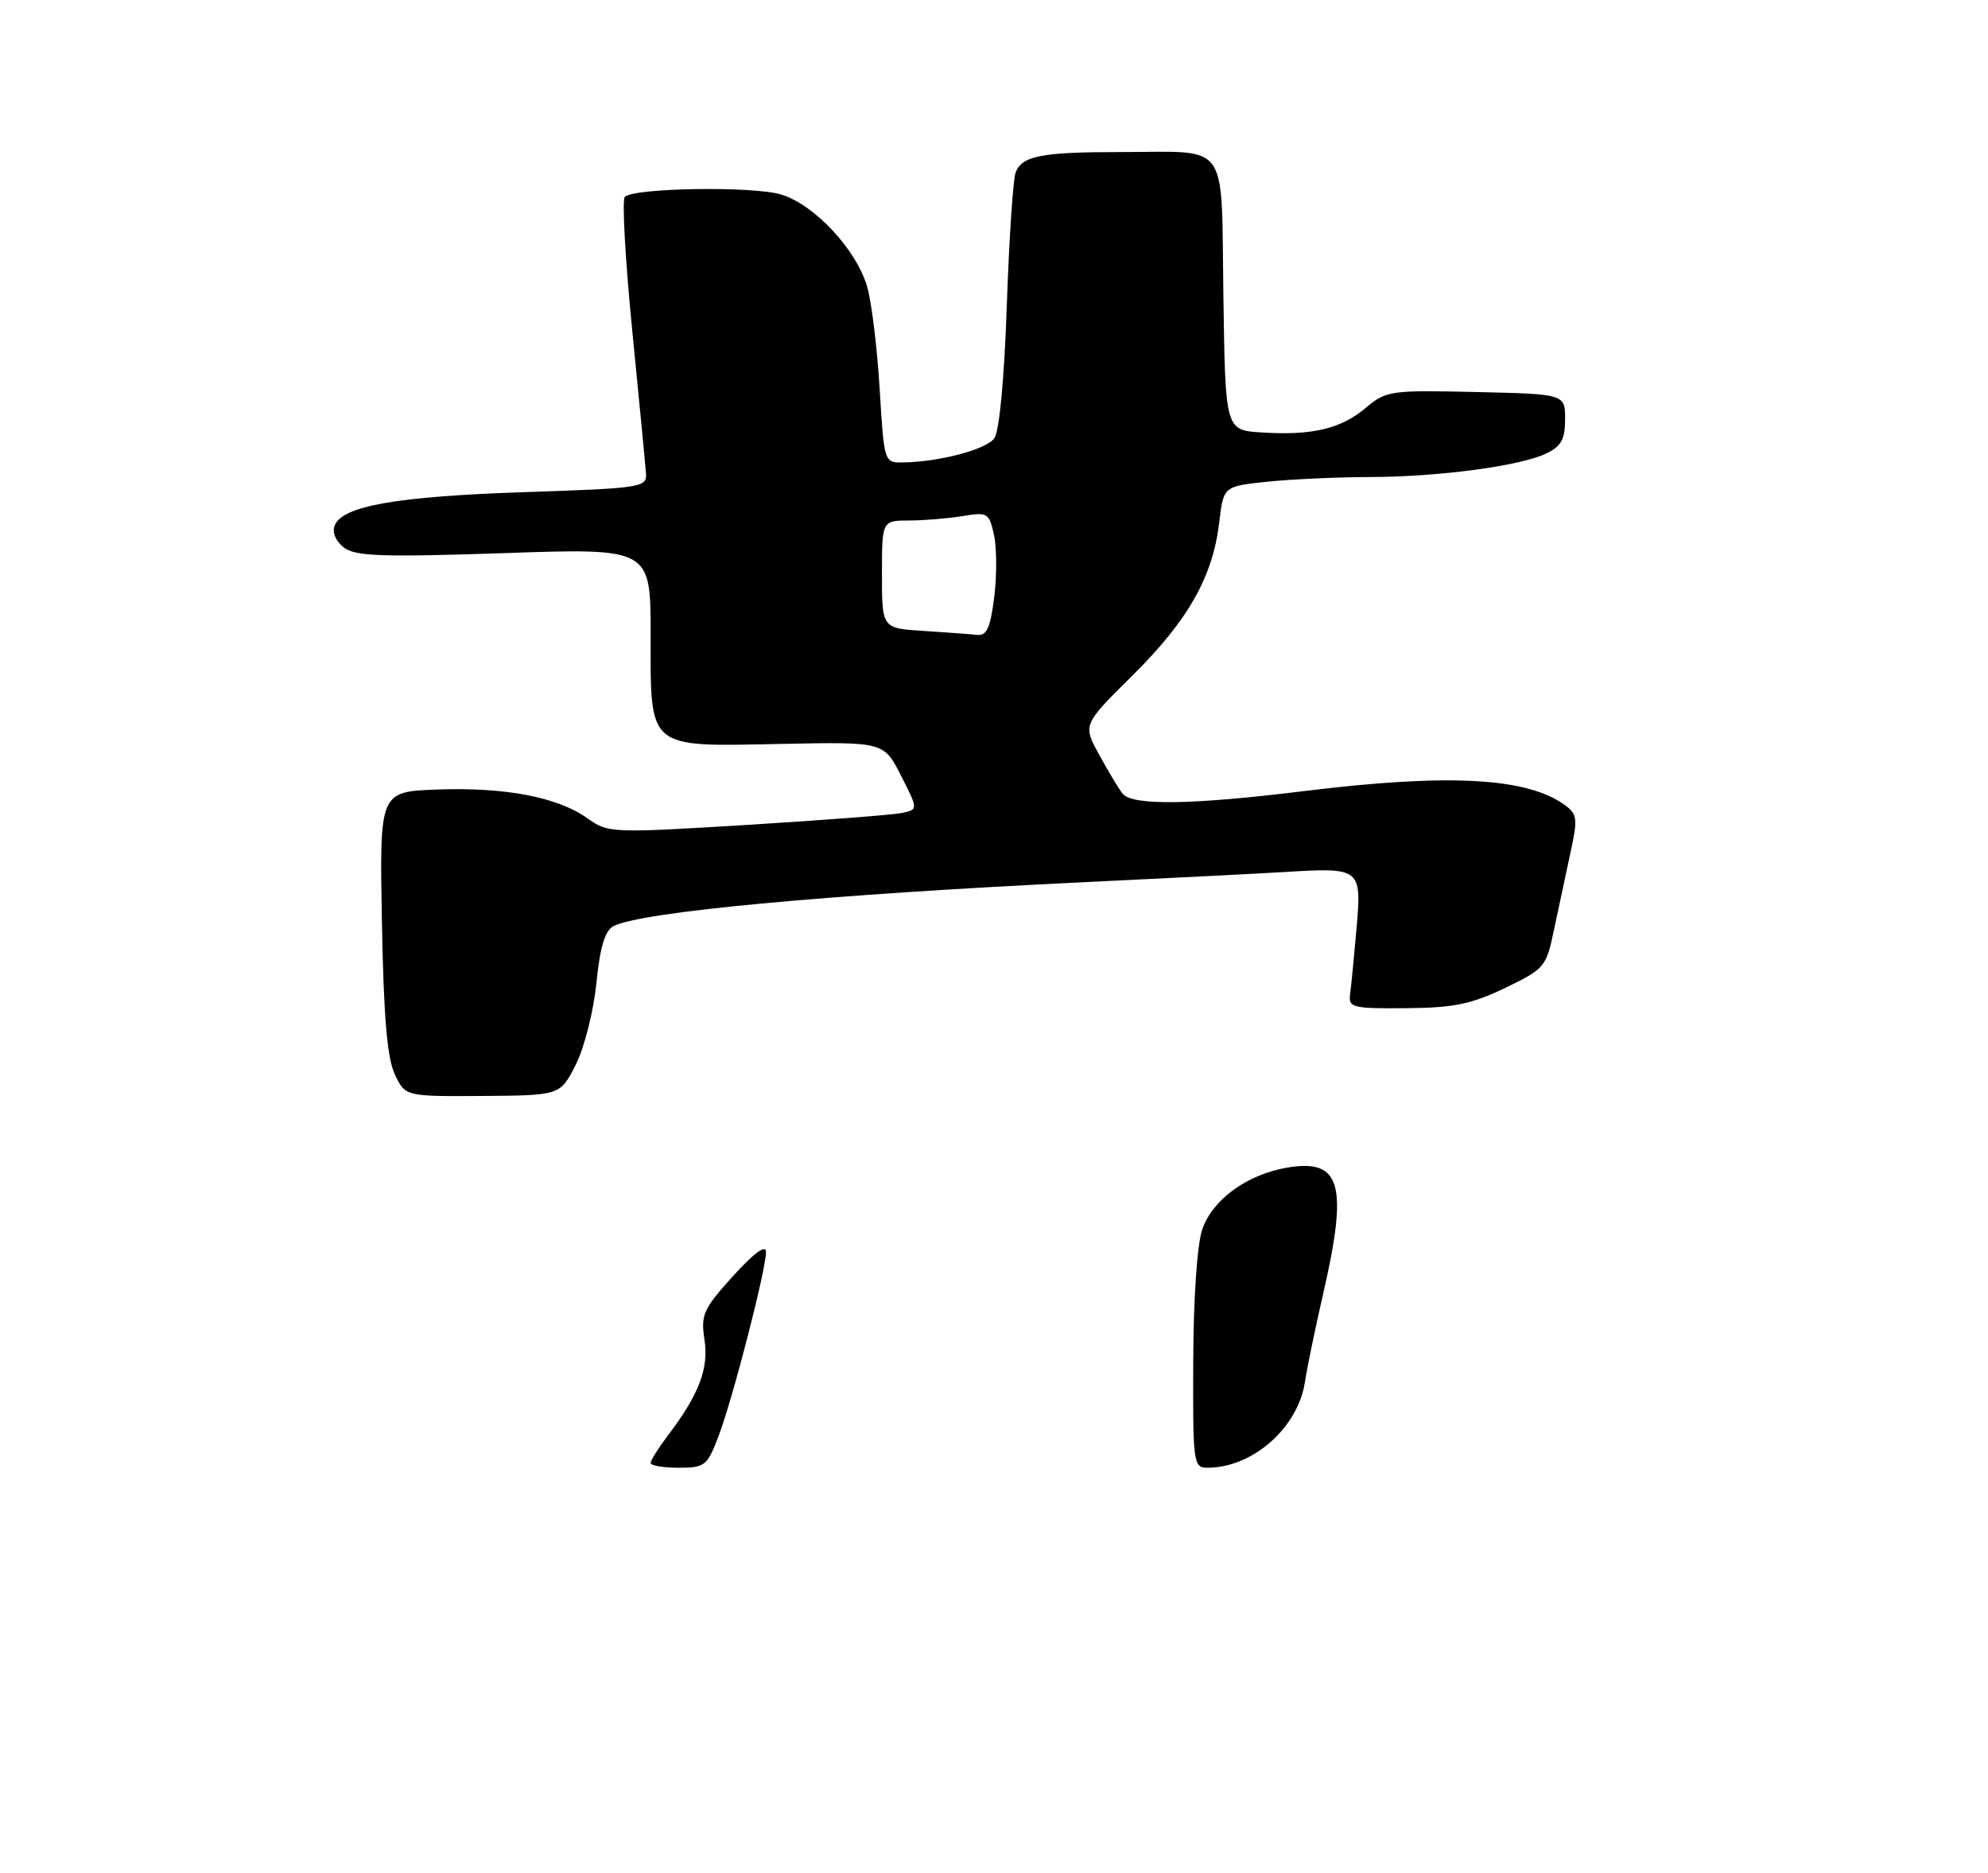 <?xml version="1.0" encoding="UTF-8" standalone="no"?>
<!DOCTYPE svg PUBLIC "-//W3C//DTD SVG 1.1//EN" "http://www.w3.org/Graphics/SVG/1.1/DTD/svg11.dtd" >
<svg xmlns="http://www.w3.org/2000/svg" xmlns:xlink="http://www.w3.org/1999/xlink" version="1.1" viewBox="0 0 275 259">
 <g >
 <path fill="currentColor"
d=" M 79.65 147.24 C 80.84 144.89 82.11 139.85 82.50 135.97 C 83.00 130.99 83.68 128.71 84.85 128.10 C 88.64 126.12 114.25 123.73 150.00 122.01 C 161.82 121.45 174.34 120.81 177.81 120.60 C 188.23 119.97 188.37 120.08 187.65 128.40 C 187.31 132.31 186.91 136.40 186.76 137.50 C 186.52 139.36 187.06 139.50 194.50 139.44 C 201.08 139.39 203.51 138.89 208.18 136.65 C 213.65 134.02 213.89 133.74 214.94 128.71 C 215.54 125.85 216.56 121.08 217.20 118.12 C 218.27 113.22 218.21 112.63 216.47 111.35 C 211.25 107.54 200.43 106.95 180.51 109.40 C 164.78 111.34 156.59 111.45 155.27 109.75 C 154.74 109.06 153.28 106.64 152.04 104.37 C 149.77 100.24 149.77 100.24 156.71 93.37 C 164.37 85.78 167.76 79.78 168.66 72.24 C 169.25 67.26 169.25 67.26 175.27 66.63 C 178.58 66.28 184.94 65.99 189.40 65.98 C 199.01 65.96 210.27 64.46 213.90 62.72 C 215.96 61.73 216.50 60.76 216.50 57.99 C 216.50 54.50 216.50 54.50 204.18 54.22 C 192.31 53.95 191.76 54.03 188.90 56.43 C 185.46 59.32 181.49 60.26 174.50 59.81 C 169.50 59.50 169.50 59.50 169.23 40.86 C 168.91 19.10 170.29 21.03 155.00 21.03 C 144.07 21.03 141.39 21.55 140.49 23.85 C 140.14 24.76 139.59 33.05 139.27 42.27 C 138.92 52.47 138.24 59.66 137.54 60.62 C 136.40 62.18 129.98 63.87 124.90 63.96 C 122.31 64.00 122.30 63.98 121.68 53.75 C 121.34 48.11 120.57 41.78 119.96 39.68 C 118.49 34.54 112.65 28.28 108.05 26.90 C 104.13 25.72 87.69 25.98 86.43 27.23 C 86.03 27.64 86.49 35.96 87.46 45.73 C 88.43 55.51 89.28 64.40 89.36 65.50 C 89.49 67.41 88.71 67.53 72.50 68.07 C 54.83 68.66 47.33 69.98 46.29 72.70 C 45.92 73.65 46.45 74.87 47.59 75.74 C 49.18 76.94 52.86 77.07 69.75 76.50 C 90.00 75.81 90.00 75.81 90.00 87.75 C 90.00 103.78 89.39 103.26 108.05 102.89 C 122.26 102.60 122.26 102.60 124.64 107.28 C 127.02 111.96 127.02 111.96 124.76 112.44 C 123.52 112.70 113.88 113.44 103.34 114.09 C 84.48 115.24 84.13 115.23 81.20 113.14 C 77.12 110.24 69.83 108.85 60.43 109.20 C 52.50 109.50 52.50 109.50 52.83 127.50 C 53.07 140.60 53.55 146.34 54.61 148.58 C 56.06 151.65 56.06 151.65 66.78 151.58 C 77.50 151.50 77.50 151.50 79.65 147.24 Z  M 90.00 202.34 C 90.00 201.98 91.06 200.30 92.35 198.59 C 96.68 192.90 98.07 189.28 97.45 185.27 C 96.92 181.85 97.29 181.04 101.39 176.50 C 104.25 173.34 105.93 172.10 105.96 173.12 C 106.02 175.39 101.36 193.50 99.37 198.70 C 97.83 202.74 97.50 203.00 93.86 203.00 C 91.74 203.00 90.00 202.70 90.00 202.34 Z  M 165.06 188.25 C 165.09 179.58 165.60 172.07 166.31 170.03 C 167.73 165.90 172.51 162.43 178.06 161.49 C 185.50 160.23 186.52 163.80 183.03 178.95 C 181.95 183.65 180.81 189.14 180.51 191.15 C 179.54 197.49 173.27 203.00 167.03 203.00 C 165.08 203.00 165.00 202.43 165.06 188.25 Z  M 127.75 87.26 C 122.00 86.90 122.00 86.90 122.00 79.45 C 122.00 72.00 122.00 72.00 125.75 71.99 C 127.81 71.98 131.14 71.71 133.15 71.38 C 136.61 70.80 136.83 70.93 137.50 73.99 C 137.89 75.76 137.90 79.64 137.53 82.60 C 137.00 86.84 136.49 87.96 135.18 87.81 C 134.26 87.71 130.91 87.46 127.75 87.26 Z "/>
</g>
</svg>